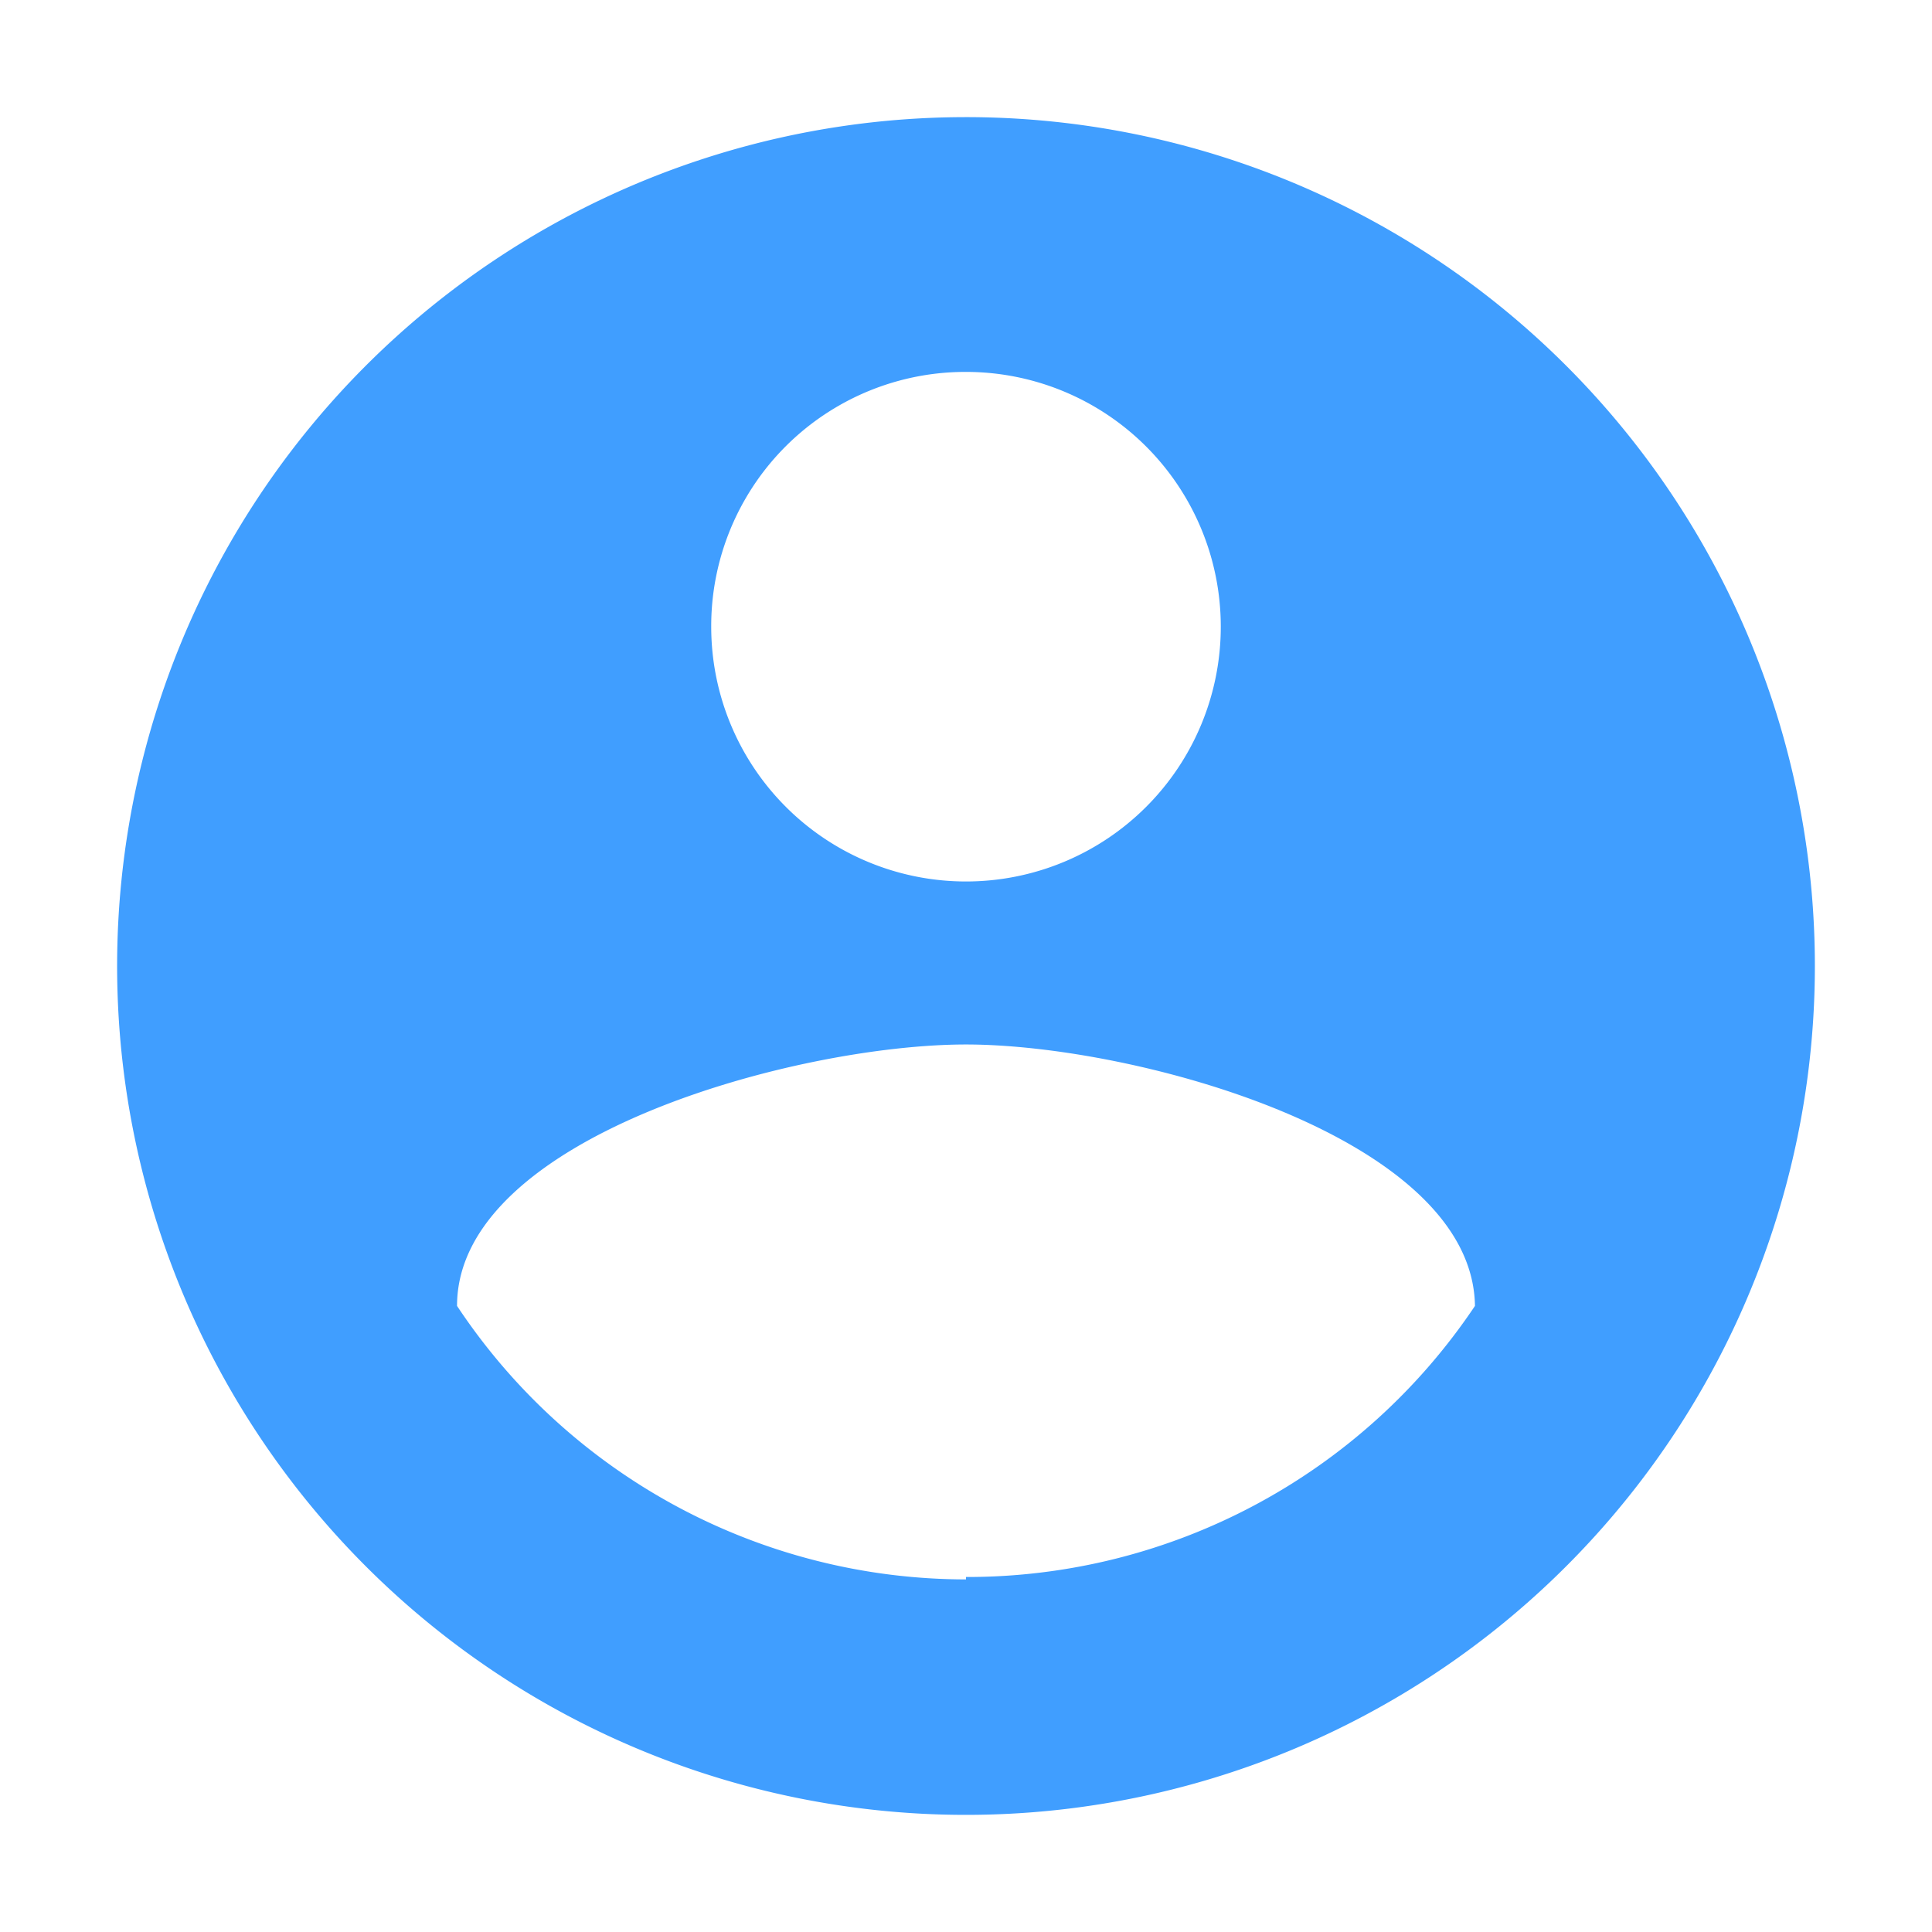 <svg  class="icon" viewBox="0 0 1024 1024" version="1.1" xmlns="http://www.w3.org/2000/svg"
      width="200" height="200">
  <path
    d="M512 62.08A449.92 449.92 0 1 0 961.92 512 449.92 449.92 0 0 0 512 62.08z m0 135.04a135.04 135.04 0 1 1-135.04 135.04A134.72 134.72 0 0 1 512 197.12z m0 640a323.84 323.84 0 0 1-269.76-144.96c0-89.6 179.84-138.56 269.76-138.56s268.48 48.96 269.76 138.56A323.84 323.84 0 0 1 512 835.84z"
    fill="#409EFF"></path>
</svg>
